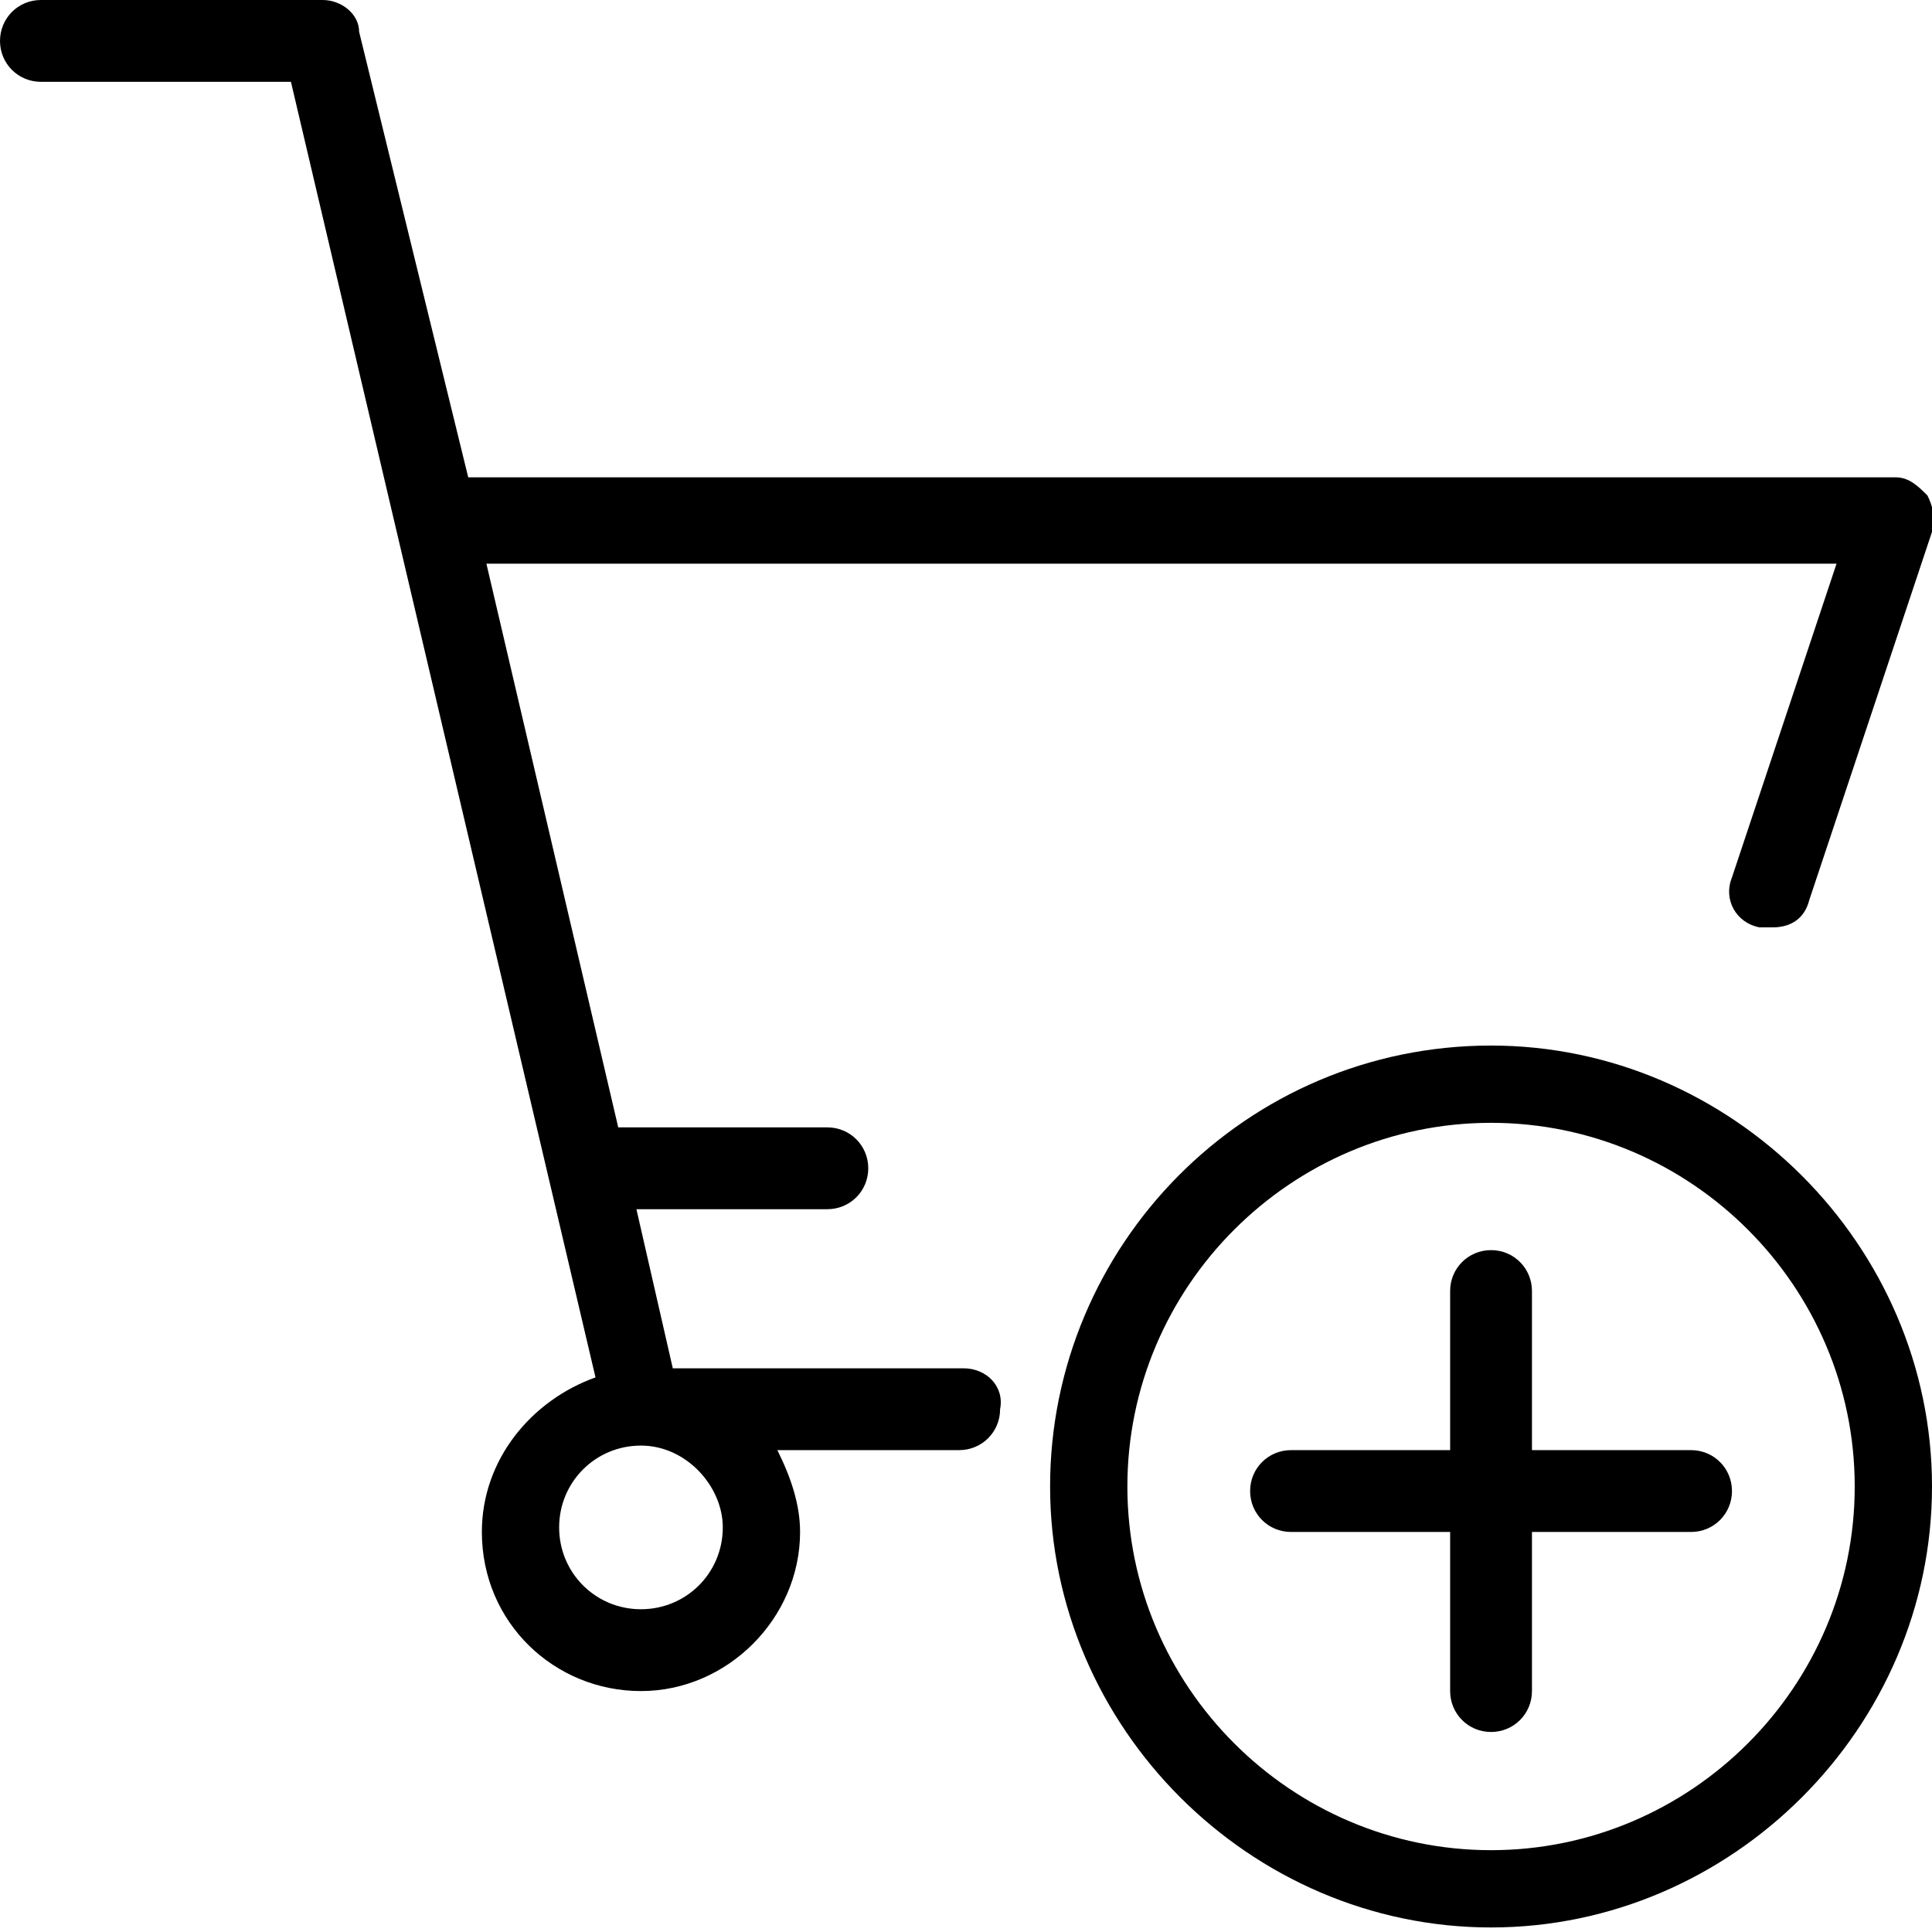<?xml version="1.0" encoding="utf-8"?>
<!-- Generator: Adobe Illustrator 22.1.0, SVG Export Plug-In . SVG Version: 6.00 Build 0)  -->
<svg version="1.1" id="Filled_Old_Icons" xmlns="http://www.w3.org/2000/svg" xmlns:xlink="http://www.w3.org/1999/xlink" x="0px"
	 y="0px" viewBox="0 0 42.5 42.5" style="enable-background:new 0 0 42.5 42.5;" xml:space="preserve">
<g>
	<path d="M21.2,30.1h-6.4L14,26.6h4.2c0.5,0,0.9-0.4,0.9-0.9c0-0.5-0.4-0.9-0.9-0.9h-4.6l-2.9-12.4h29.7l-2.3,6.9
		c-0.2,0.5,0.1,1,0.6,1.1c0.1,0,0.2,0,0.3,0c0.4,0,0.7-0.2,0.8-0.6l2.7-8.1c0.1-0.3,0-0.6-0.1-0.8c-0.2-0.2-0.4-0.4-0.7-0.4H10.3
		L7.9,0.7C7.9,0.3,7.5,0,7.1,0H0.9C0.4,0,0,0.4,0,0.9s0.4,0.9,0.9,0.9h5.5l6.7,28.5c-1.4,0.5-2.5,1.8-2.5,3.4c0,2,1.6,3.5,3.5,3.5
		s3.5-1.6,3.5-3.5c0-0.6-0.2-1.2-0.5-1.8h4c0.5,0,0.9-0.4,0.9-0.9C22.1,30.5,21.7,30.1,21.2,30.1z M15.9,33.6c0,1-0.8,1.8-1.8,1.8
		s-1.8-0.8-1.8-1.8s0.8-1.8,1.8-1.8S15.9,32.7,15.9,33.6z"/>
	<path d="M32.8,23c-5.4,0-9.7,4.4-9.7,9.7s4.4,9.7,9.7,9.7s9.7-4.4,9.7-9.7S38.1,23,32.8,23z M32.8,40.7c-4.4,0-8-3.6-8-8s3.6-8,8-8
		s8,3.6,8,8S37.2,40.7,32.8,40.7z"/>
	<path d="M37.2,31.9h-3.5v-3.5c0-0.5-0.4-0.9-0.9-0.9c-0.5,0-0.9,0.4-0.9,0.9v3.5h-3.5c-0.5,0-0.9,0.4-0.9,0.9s0.4,0.9,0.9,0.9h3.5
		v3.5c0,0.5,0.4,0.9,0.9,0.9c0.5,0,0.9-0.4,0.9-0.9v-3.5h3.5c0.5,0,0.9-0.4,0.9-0.9S37.7,31.9,37.2,31.9z"/>
</g>
</svg>
